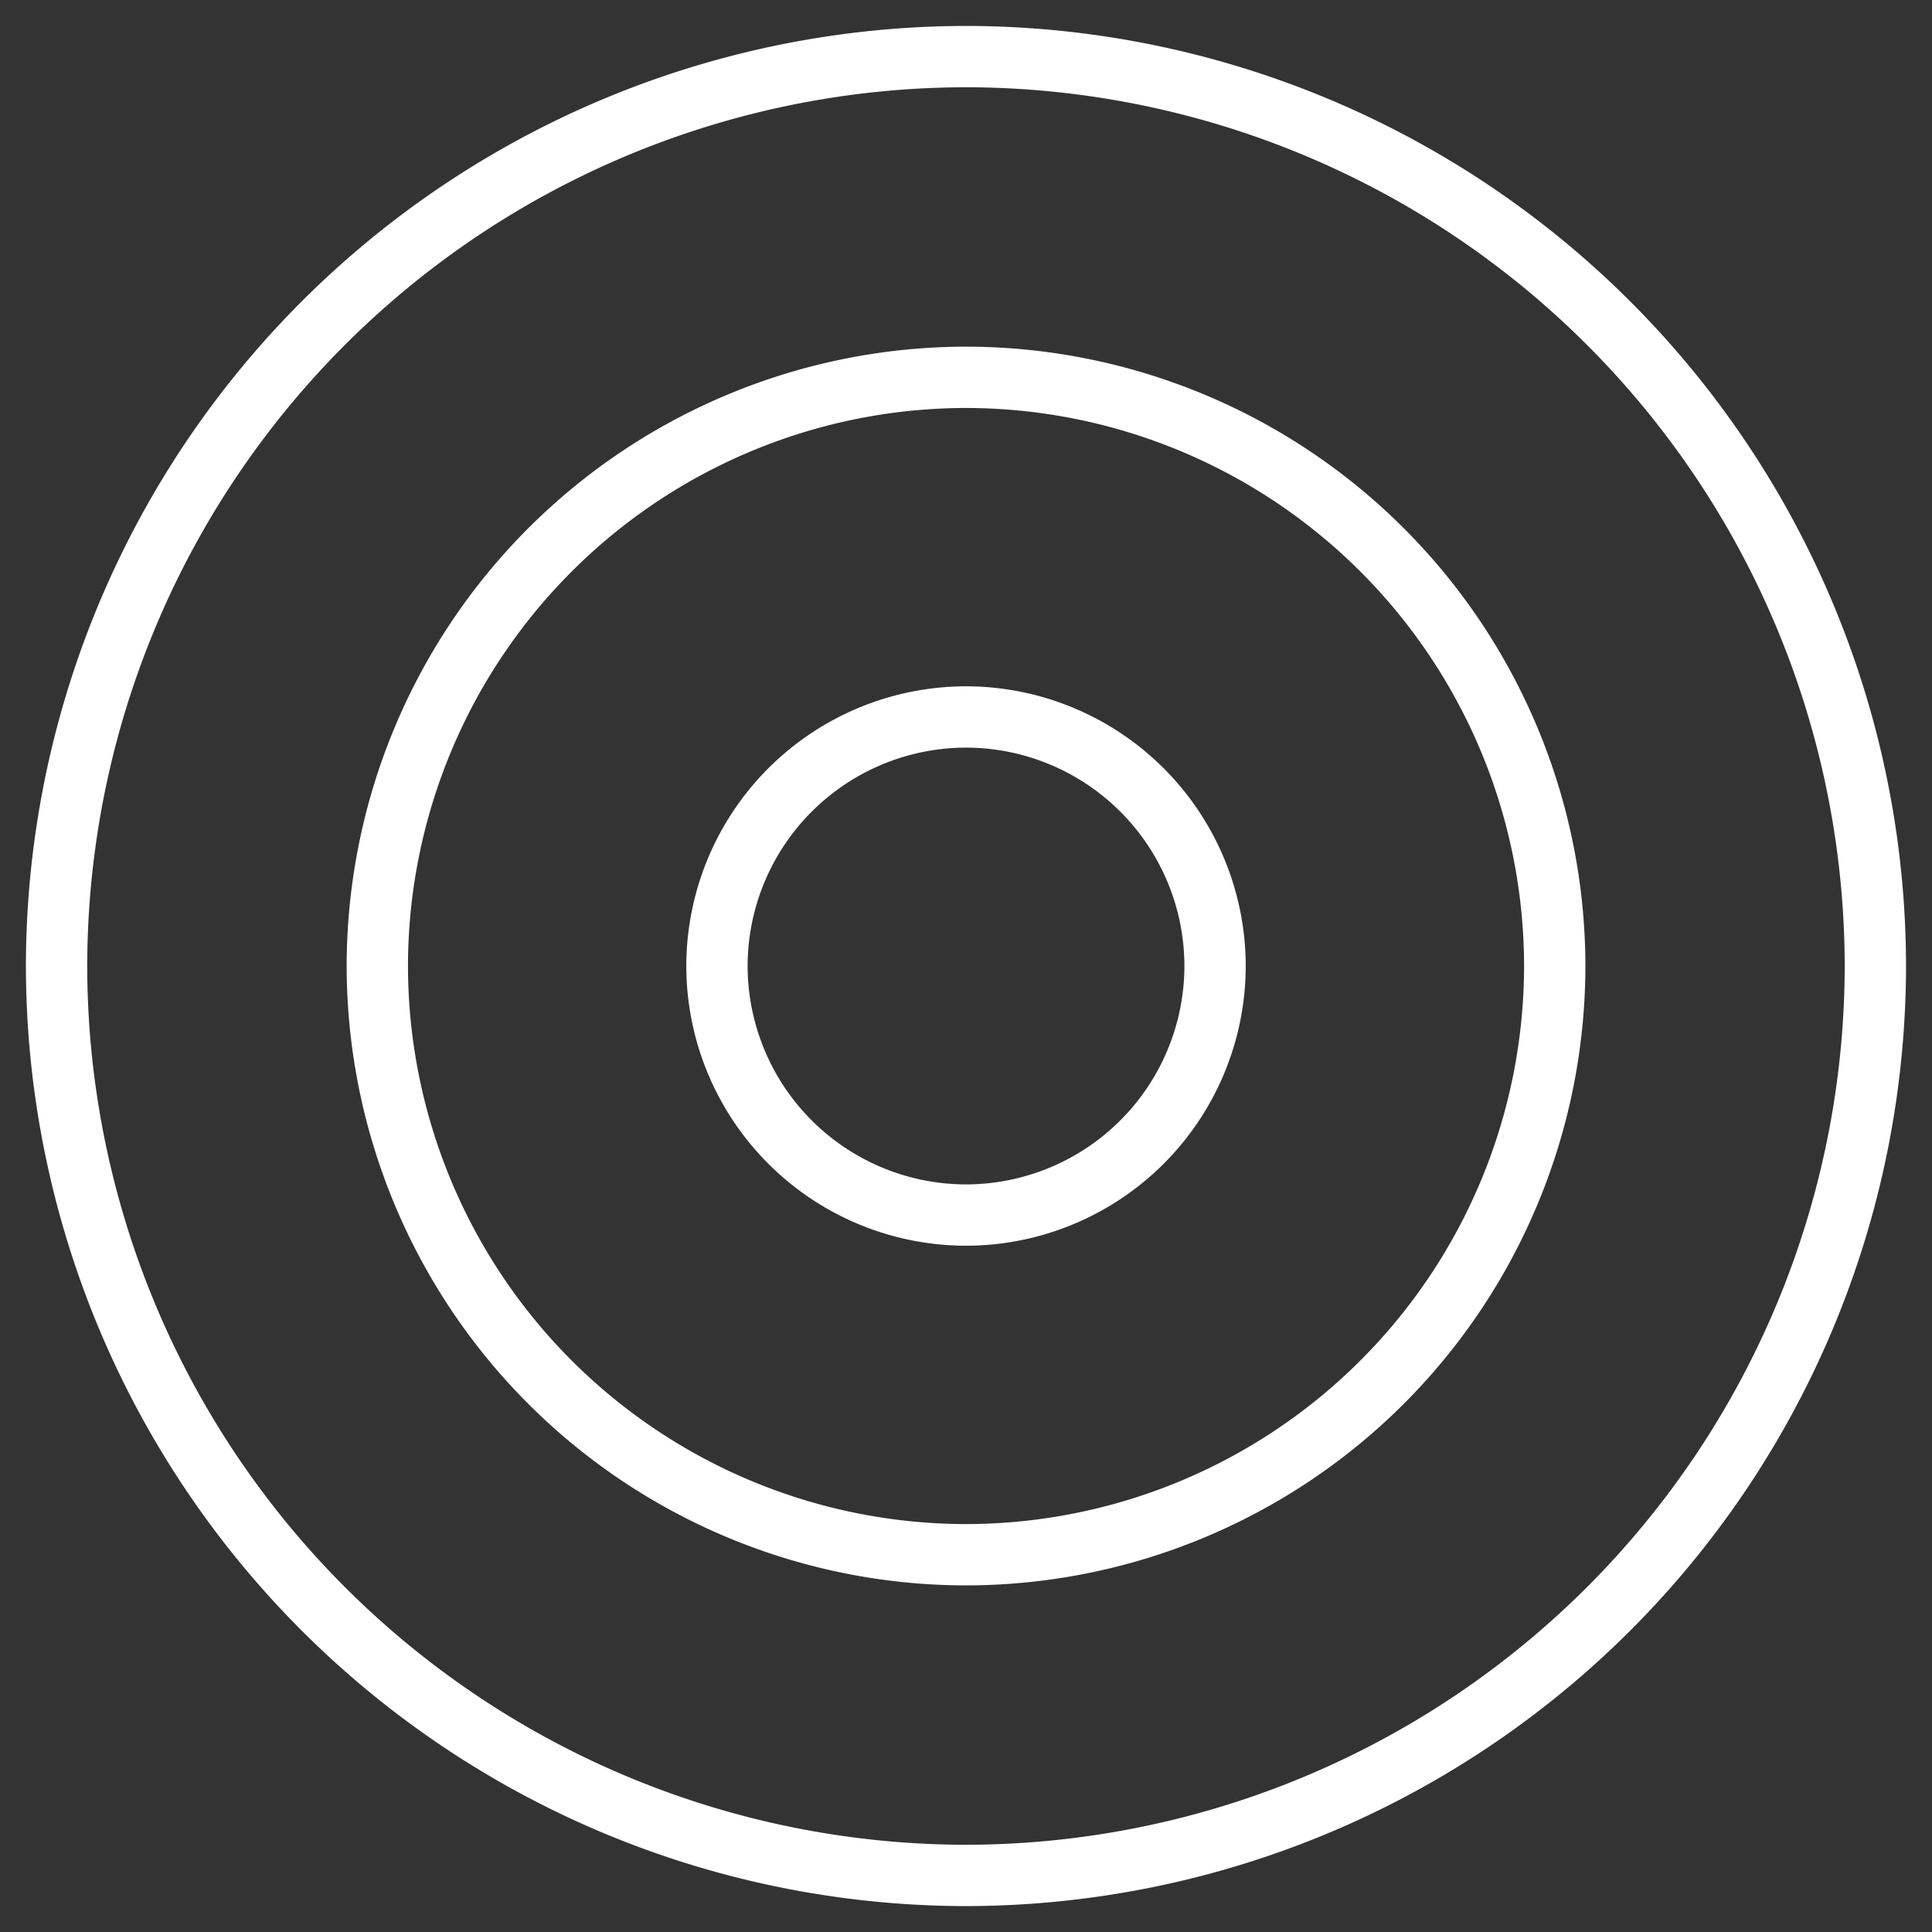 <svg xmlns="http://www.w3.org/2000/svg" xmlns:xlink="http://www.w3.org/1999/xlink" width="63.01" height="63.01" viewBox="0 0 63.01 63.01">
  <rect x="0" y="0" width="63.01" height="63.01" fill="#333333" stroke="none"/>
  <defs>
    <style>
      .cls-1 {
        clip-path: url(#clip-path);
      }

      .cls-2 {
        fill: none;
        stroke: #fff;
        stroke-linecap: round;
        stroke-linejoin: round;
        stroke-miterlimit: 10;
        stroke-width: 2px;
      }
    </style>
    <clipPath id="clip-path">
      <path id="path1623" d="M0-682.665H63.01v63.01H0Z" transform="translate(0 682.665)"/>
    </clipPath>
  </defs>
  <g id="g1617" transform="translate(0 682.665)">
    <g id="g1619" transform="translate(0 -682.665)">
      <g id="g1621" class="cls-1">
        <g id="g1627" transform="translate(12.307 12.307)">
          <path id="path1629" class="cls-2" d="M-188.8-377.6A19.22,19.22,0,0,1-208-396.8,19.22,19.22,0,0,1-188.8-416a19.22,19.22,0,0,1,19.2,19.2A19.22,19.22,0,0,1-188.8-377.6Z" transform="translate(207.999 415.999)"/>
        </g>
        <g id="g1627-2" data-name="g1627" transform="translate(1.846 1.847)">
          <path id="path1629-2" data-name="path1629" class="cls-2" d="M-178.341-356.681A29.692,29.692,0,0,1-208-386.34,29.692,29.692,0,0,1-178.341-416a29.692,29.692,0,0,1,29.659,29.659A29.692,29.692,0,0,1-178.341-356.681Z" transform="translate(207.999 415.999)"/>
        </g>
        <g id="g1631" transform="translate(23.383 23.383)">
          <path id="path1633" class="cls-2" d="M-79.877-159.755A8.132,8.132,0,0,1-88-167.877,8.132,8.132,0,0,1-79.877-176a8.132,8.132,0,0,1,8.122,8.122A8.132,8.132,0,0,1-79.877-159.755Z" transform="translate(88 176)"/>
        </g>
      </g>
    </g>
  </g>
</svg>
